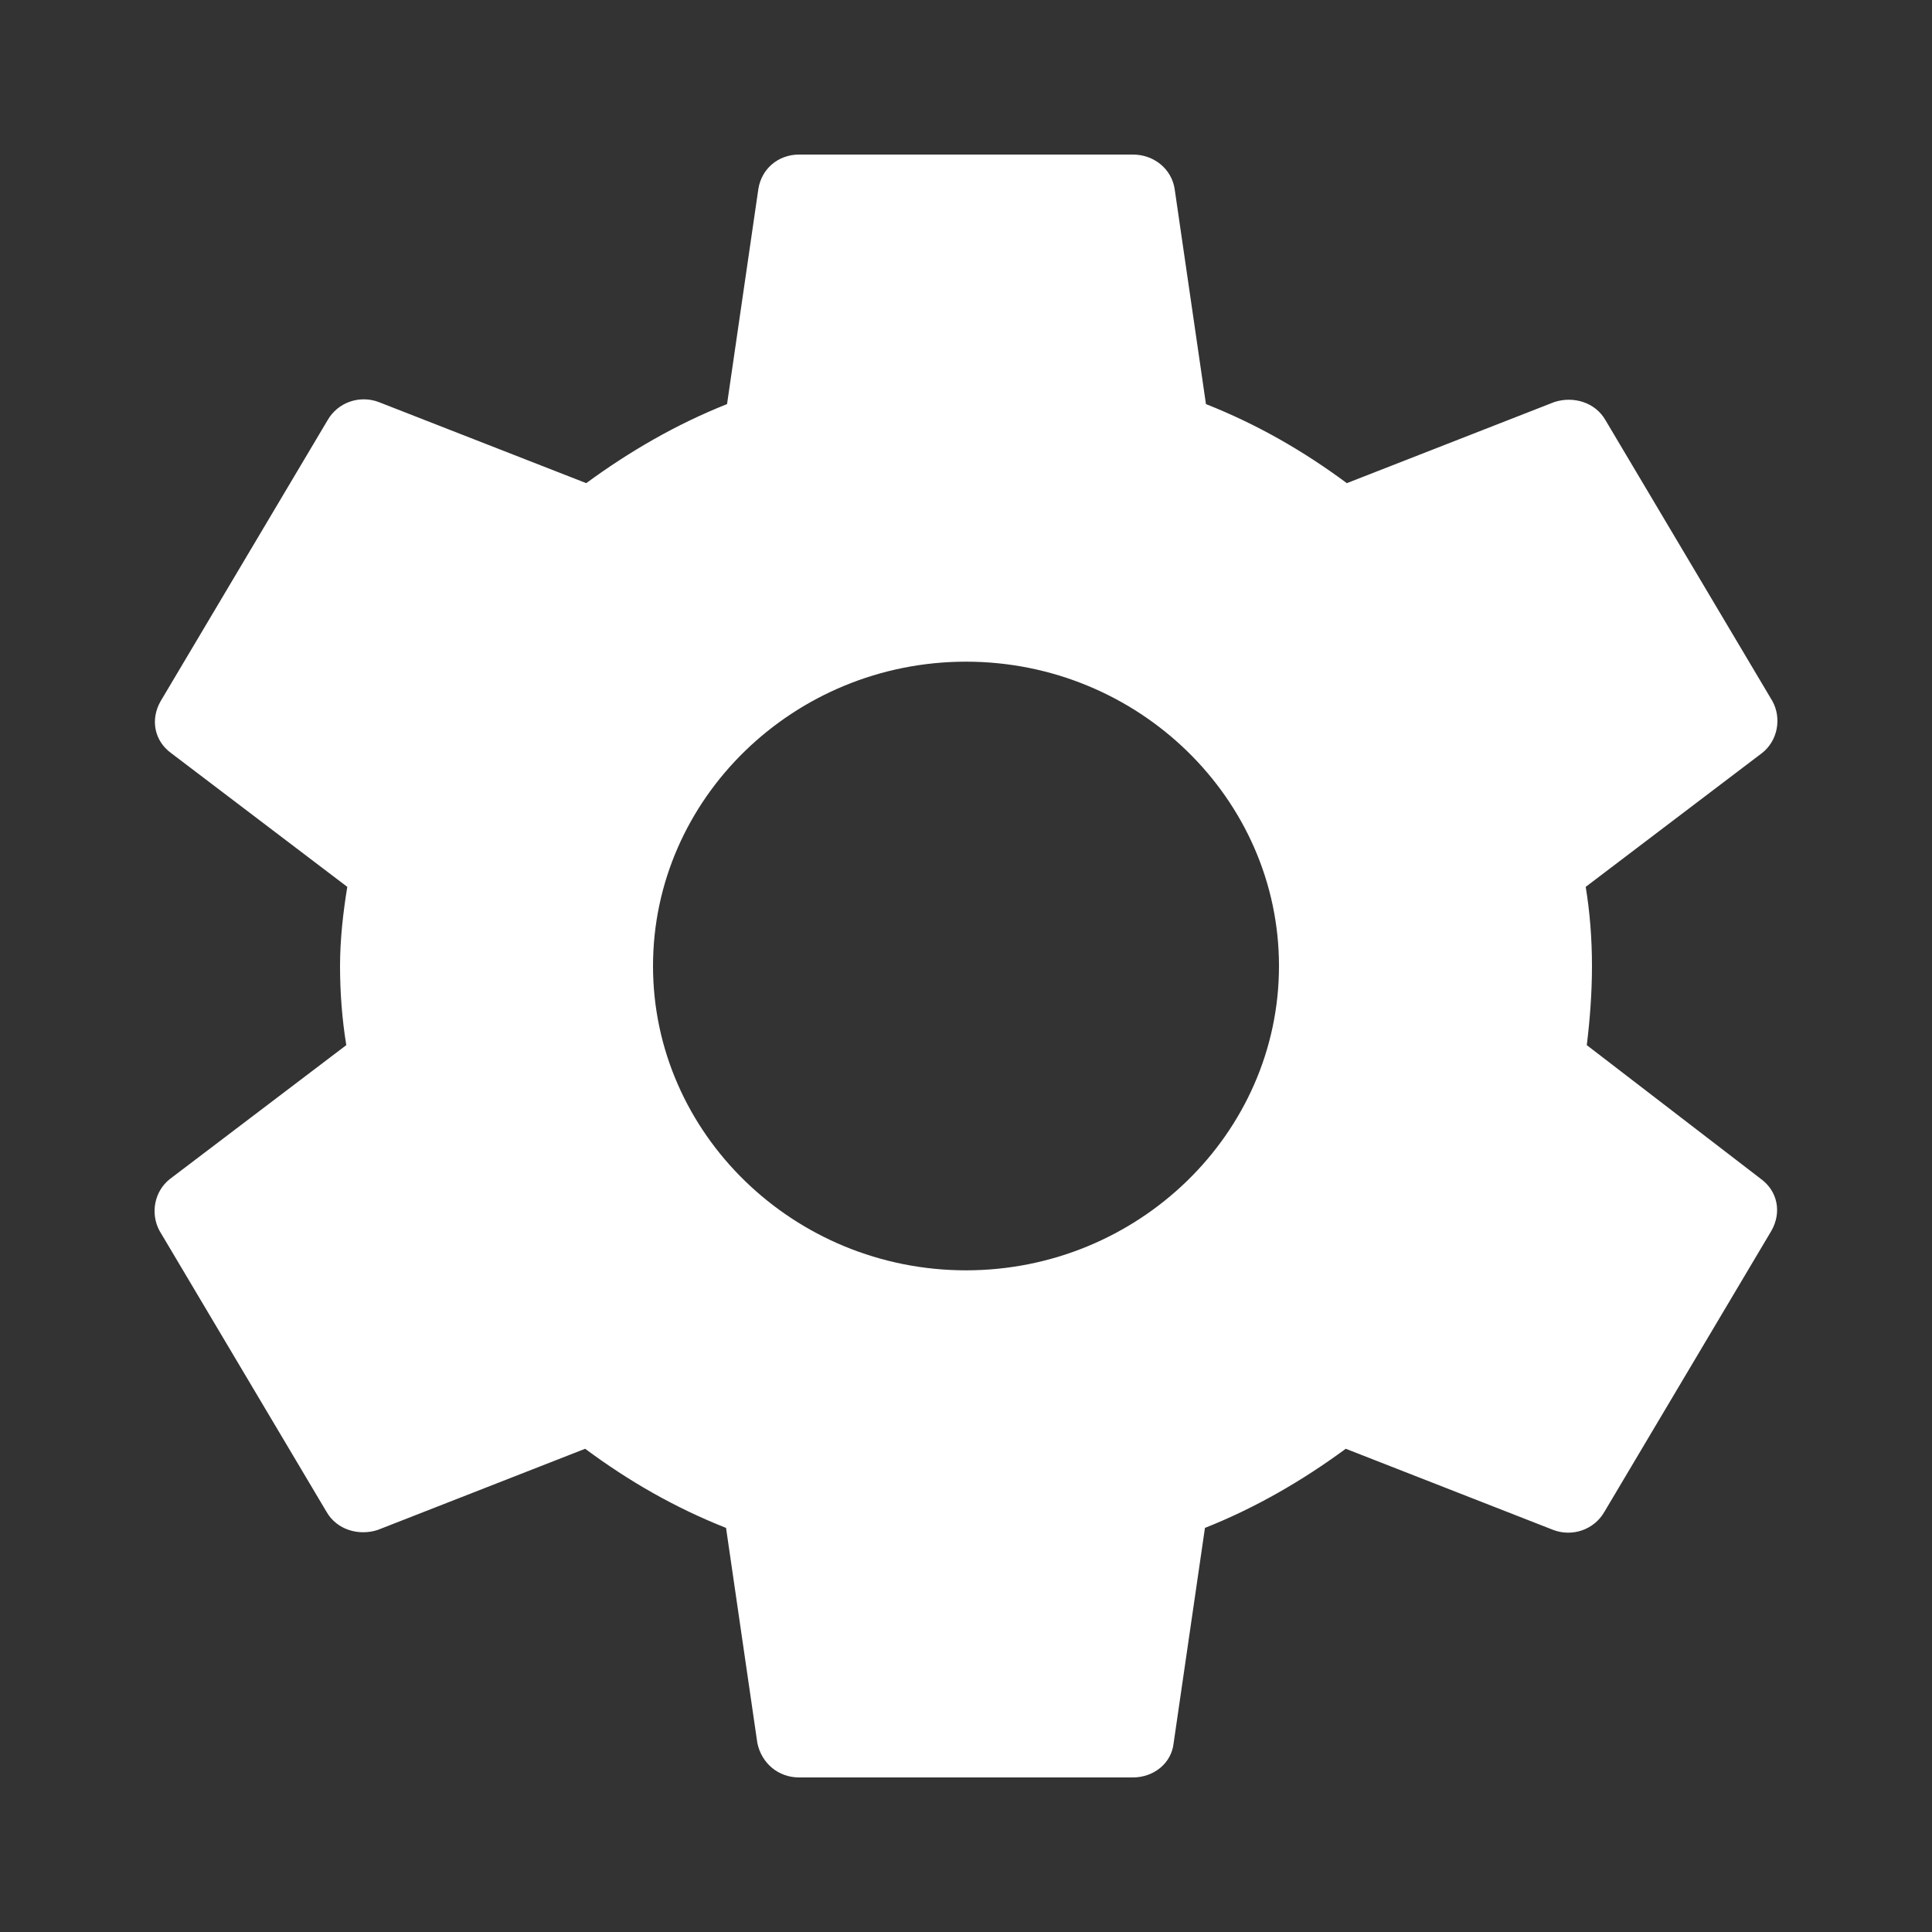 <?xml version="1.0" encoding="UTF-8"?>
<svg width="25px" height="25px" viewBox="0 0 25 25" version="1.1" xmlns="http://www.w3.org/2000/svg" xmlns:xlink="http://www.w3.org/1999/xlink">
    <rect x="0" y="0" width="25" height="25" fill="#333333" stroke="none"/>
    <!-- Generator: Sketch 53.2 (72643) - https://sketchapp.com -->
    <title>settings</title>
    <desc>Created with Sketch.</desc>
    <g id="settings" stroke="none" stroke-width="1" fill="none" fill-rule="evenodd">
        <path d="M20.533,13.524 C20.573,13.196 20.6,12.854 20.6,12.5 C20.6,12.146 20.573,11.804 20.519,11.476 L22.801,9.744 C23.003,9.586 23.057,9.297 22.936,9.074 L20.776,5.439 C20.641,5.202 20.357,5.124 20.114,5.202 L17.428,6.252 C16.861,5.832 16.267,5.491 15.605,5.229 L15.2,2.446 C15.16,2.184 14.93,2 14.66,2 L10.34,2 C10.07,2 9.854,2.184 9.813,2.446 L9.408,5.229 C8.747,5.491 8.139,5.846 7.586,6.252 L4.899,5.202 C4.656,5.111 4.373,5.202 4.238,5.439 L2.078,9.074 C1.943,9.311 1.997,9.586 2.213,9.744 L4.494,11.476 C4.44,11.804 4.4,12.159 4.4,12.5 C4.4,12.841 4.427,13.196 4.481,13.524 L2.199,15.256 C1.997,15.414 1.943,15.702 2.064,15.926 L4.224,19.561 C4.359,19.798 4.643,19.876 4.886,19.798 L7.572,18.747 C8.139,19.168 8.733,19.509 9.395,19.771 L9.8,22.554 C9.854,22.816 10.07,23 10.34,23 L14.66,23 C14.93,23 15.16,22.816 15.187,22.554 L15.592,19.771 C16.253,19.509 16.861,19.154 17.414,18.747 L20.101,19.798 C20.344,19.889 20.627,19.798 20.762,19.561 L22.922,15.926 C23.057,15.689 23.003,15.414 22.787,15.256 L20.533,13.524 L20.533,13.524 Z M12.5,16.438 C10.272,16.438 8.45,14.666 8.45,12.5 C8.45,10.334 10.272,8.562 12.5,8.562 C14.728,8.562 16.55,10.334 16.55,12.5 C16.55,14.666 14.728,16.438 12.5,16.438 Z" id="Fill-570" fill="#FFFFFF"></path>
    </g>
</svg>